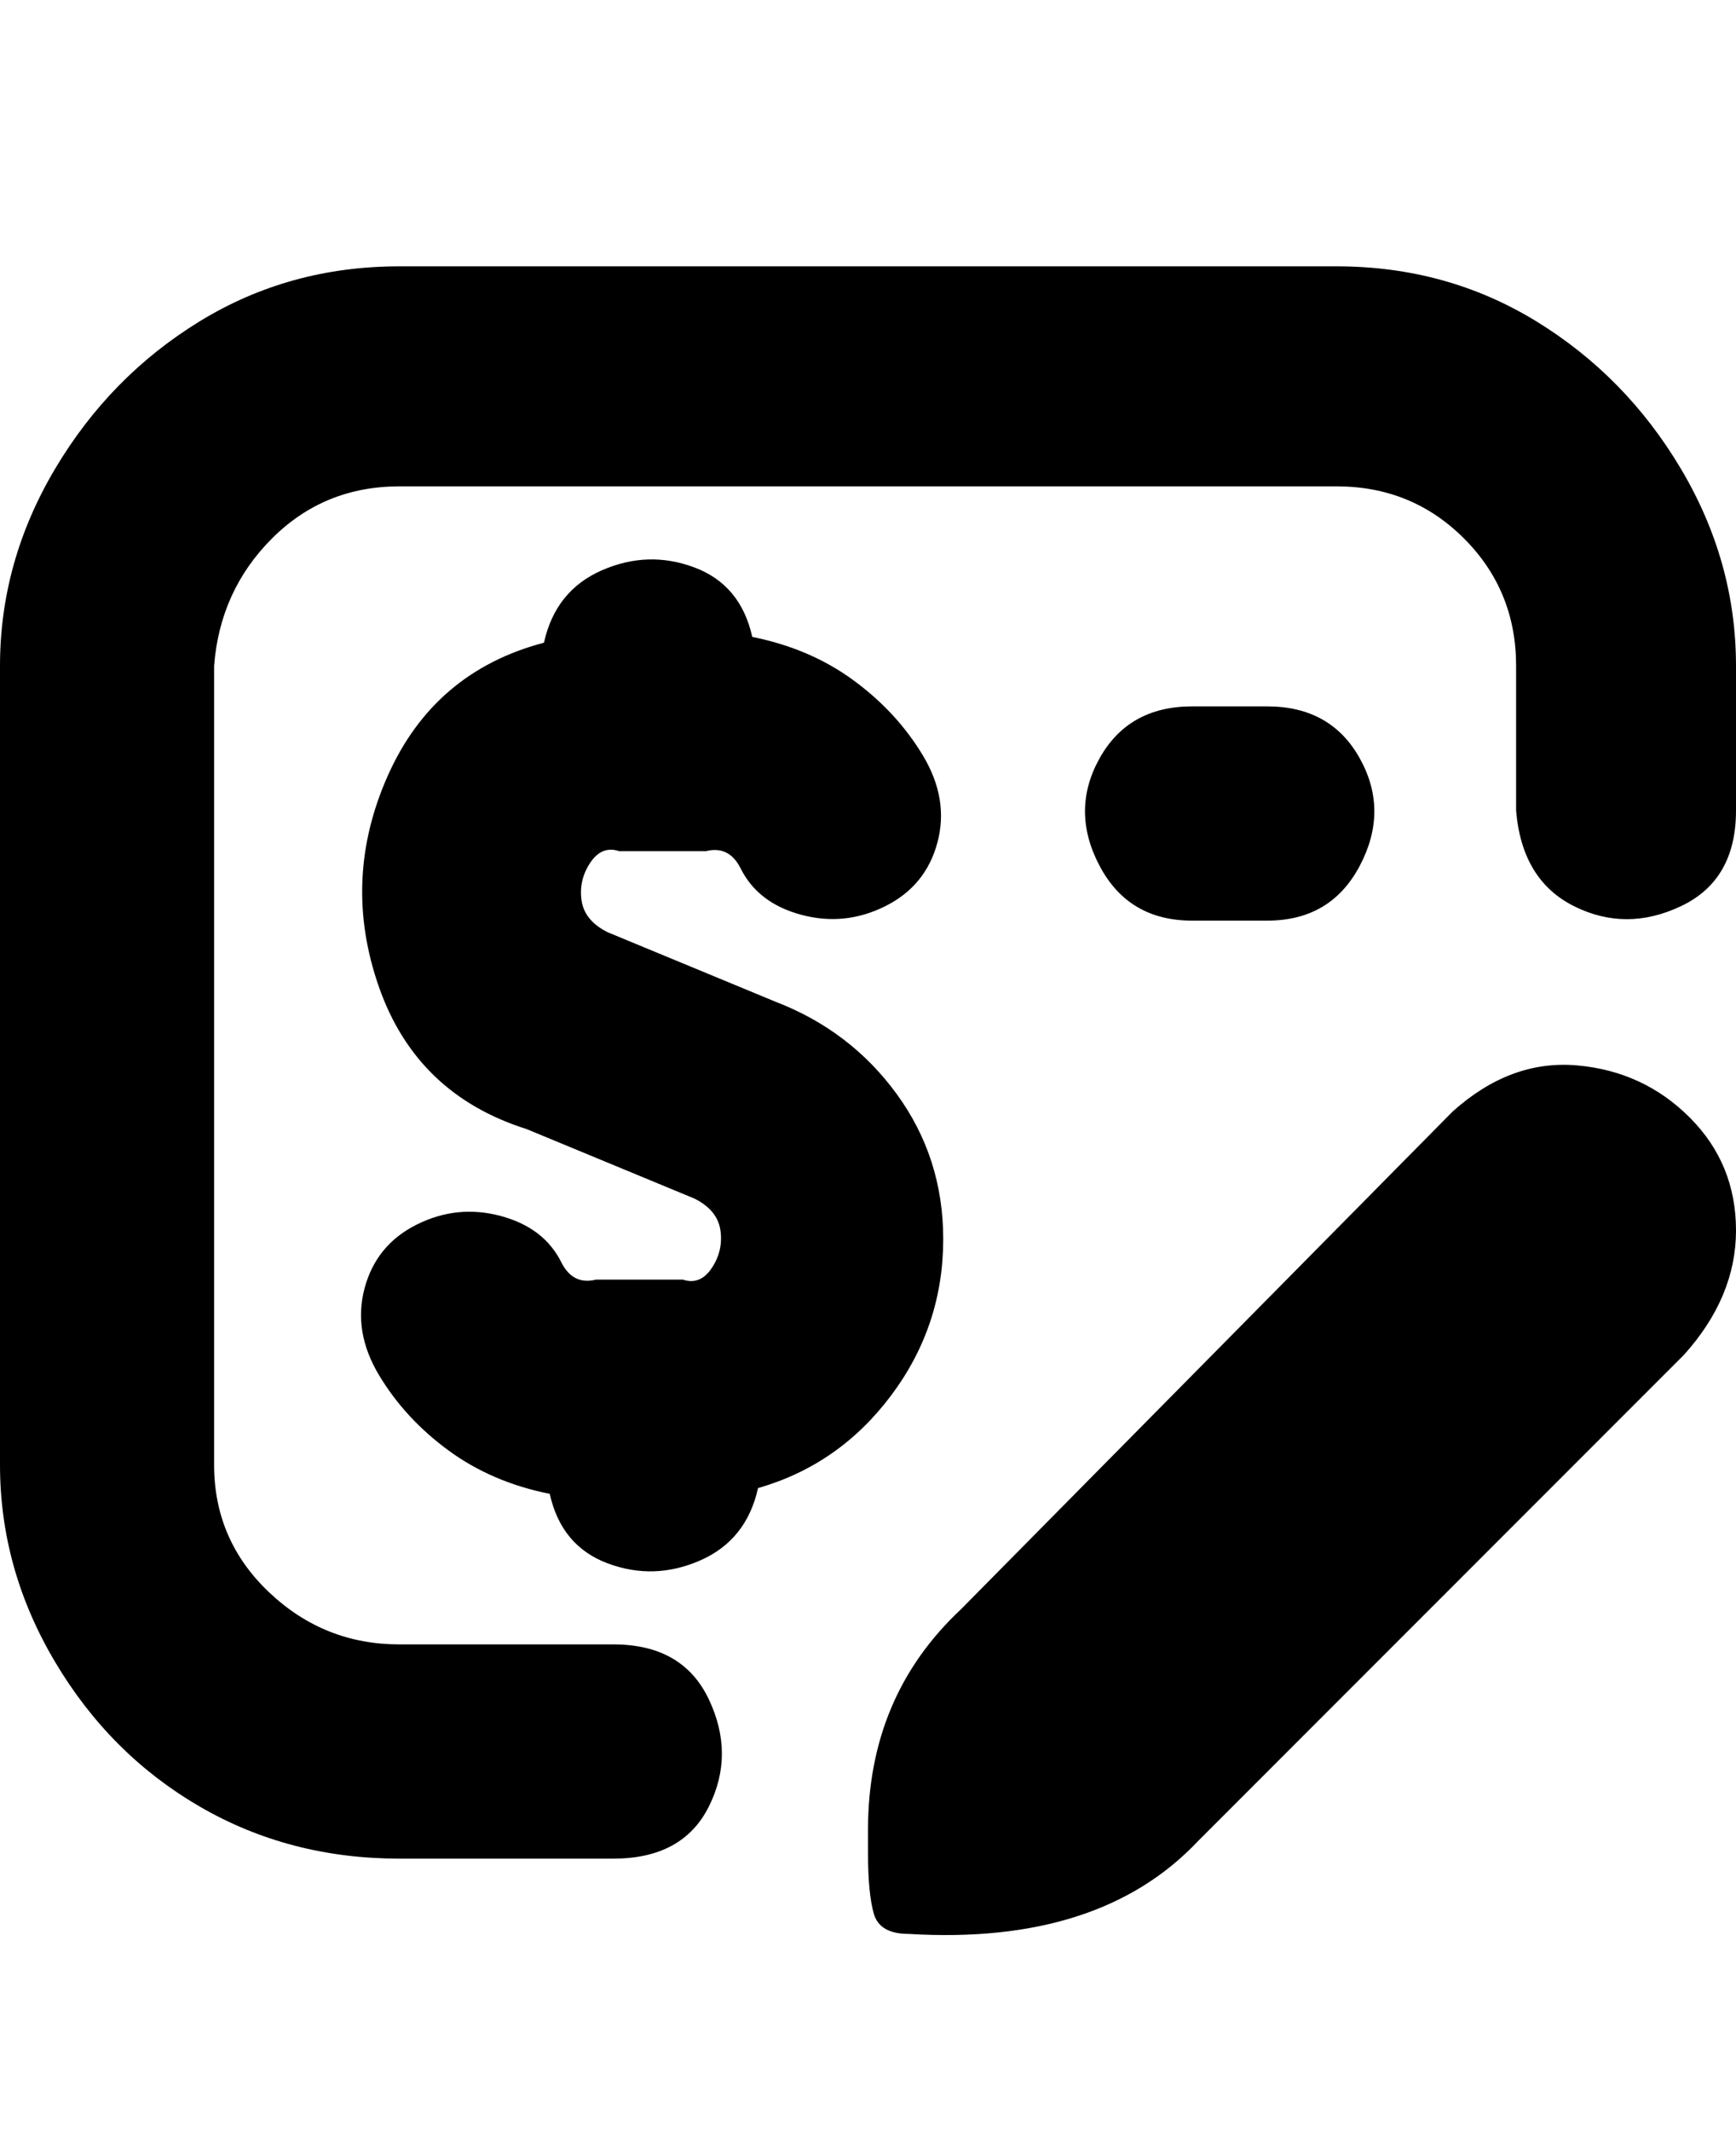 <svg viewBox="0 0 300 368" xmlns="http://www.w3.org/2000/svg"><path d="M206 159q-11 0-16-9.5t0-18.5q5-9 16-9h13q11 0 16 9t0 18.5q-5 9.5-16 9.5h-13zm-43 55q0-14-8-25t-21-16l-29-12q-4-2-4.5-5.5t1.5-6.5q2-3 5-2h15q4-1 6 3 3 6 10.5 8t14.5-1.5q7-3.5 9-11t-2.5-15q-4.5-7.5-12-13T130 110q-2-9-10-12t-16 .5Q96 102 94 111q-19 5-27 23t-1.5 36.5Q72 189 91 195l29 12q4 2 4.5 5.5T123 219q-2 3-5 2h-15q-4 1-6-3-3-6-10.5-8T72 211.5q-7 3.5-9 11t2.5 15q4.5 7.5 12 13T95 258q2 9 10 12t16-.5q8-3.5 10-12.5 14-4 23-16t9-27zm68-168H69q-19 0-34.5 9.5T9.5 81Q0 97 0 115v138q0 18 9.5 34t25 25q15.5 9 34.5 9h37q12 0 16.5-9t0-18.5Q118 284 106 284H69q-13 0-22.5-9T37 253V115q1-13 10-22t22-9h162q13 0 22 9t9 22v25q1 12 10 16.5t18.5 0Q300 152 300 140v-25q0-18-9.5-34t-25-25.5Q250 46 231 46zm-65 232q-16 15-16 38v4q0 7 1 10.5t6 3.5q33 2 50-16l84-84q9-10 9-21.5t-8-19.5q-8-8-19.5-9t-21.5 8l-85 86z"/></svg>